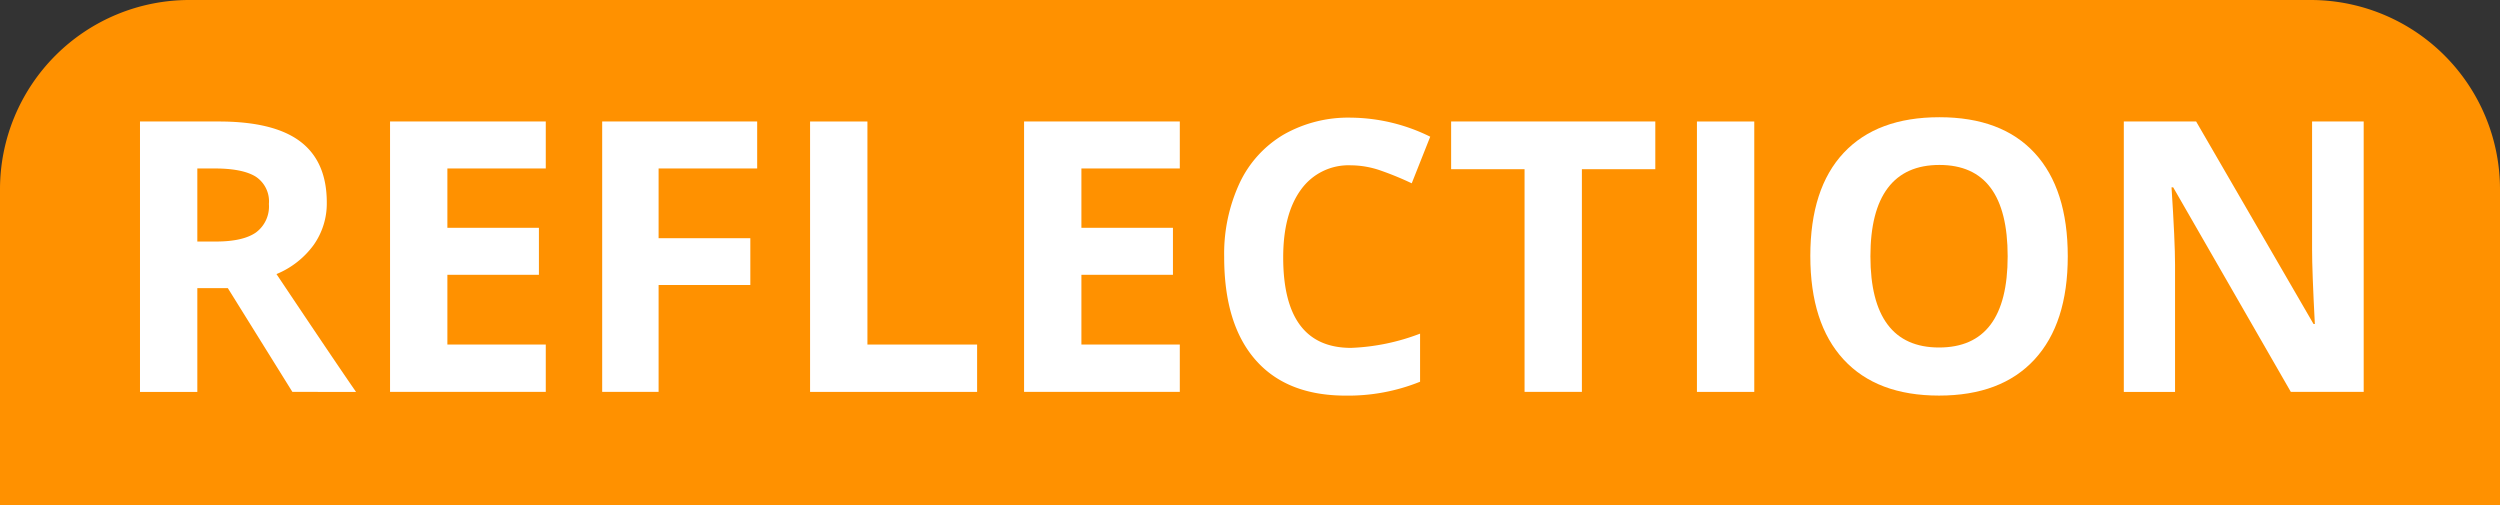 <svg id="Layer_1" data-name="Layer 1" xmlns="http://www.w3.org/2000/svg" viewBox="0 0 396 80">
  <rect x="0" y="0" width="396" height="80" fill="#333333" stroke="none"/>
  <defs>
    <style>
      .cls-1 {
        fill: #ff9100;
      }

      .cls-2 {
        fill: #fff;
      }
    </style>
  </defs>
  <title>header reflection</title>
  <path class="cls-1" d="M454,296H58V246a30,30,0,0,1,30-30H424a30,30,0,0,1,30,30Z" transform="translate(-58 -216)"/>
  <g>
    <path class="cls-2" d="M89.256,261.642v16.436H80.174V235.245h12.48q8.73,0,12.92,3.179t4.189,9.653a11.364,11.364,0,0,1-2.08,6.724,13.769,13.769,0,0,1-5.889,4.614q9.668,14.443,12.6,18.662H104.314L94.09,261.642Zm0-7.383h2.93q4.307,0,6.357-1.436a5.125,5.125,0,0,0,2.051-4.512,4.688,4.688,0,0,0-2.095-4.336q-2.095-1.289-6.489-1.289H89.256Z" transform="translate(-58 -216)"/>
    <path class="cls-2" d="M144.451,278.077H119.783V235.245h24.668v7.441H128.865v9.4h14.5v7.441h-14.5v11.045h15.586Z" transform="translate(-58 -216)"/>
    <path class="cls-2" d="M162.322,278.077h-8.936V235.245h24.551v7.441H162.322v11.045h14.531v7.412H162.322Z" transform="translate(-58 -216)"/>
    <path class="cls-2" d="M186.316,278.077V235.245H195.4v35.332h17.373v7.5Z" transform="translate(-58 -216)"/>
    <path class="cls-2" d="M244.881,278.077H220.213V235.245h24.668v7.441H229.295v9.4h14.5v7.441h-14.5v11.045h15.586Z" transform="translate(-58 -216)"/>
    <path class="cls-2" d="M272.01,242.188a9.255,9.255,0,0,0-7.939,3.853q-2.812,3.853-2.812,10.737,0,14.326,10.752,14.326a33.988,33.988,0,0,0,10.928-2.256v7.617a30.347,30.347,0,0,1-11.777,2.2q-9.346,0-14.3-5.669t-4.951-16.274a26.57,26.57,0,0,1,2.432-11.7,17.575,17.575,0,0,1,6.987-7.705,20.668,20.668,0,0,1,10.679-2.681,28.828,28.828,0,0,1,12.539,3.018l-2.93,7.383a48.612,48.612,0,0,0-4.834-1.992A14.421,14.421,0,0,0,272.01,242.188Z" transform="translate(-58 -216)"/>
    <path class="cls-2" d="M308.572,278.077H299.49V242.8H287.859v-7.559H320.2V242.8H308.572Z" transform="translate(-58 -216)"/>
    <path class="cls-2" d="M326.795,278.077V235.245h9.082v42.832Z" transform="translate(-58 -216)"/>
    <path class="cls-2" d="M385.535,256.6q0,10.635-5.273,16.348t-15.117,5.713q-9.844,0-15.117-5.713t-5.273-16.406q0-10.693,5.288-16.333t15.161-5.64q9.873,0,15.1,5.684T385.535,256.6Zm-31.26,0q0,7.178,2.725,10.811t8.145,3.633q10.869,0,10.869-14.443,0-14.473-10.811-14.473-5.42,0-8.174,3.647T354.275,256.6Z" transform="translate(-58 -216)"/>
    <path class="cls-2" d="M432.41,278.077H420.867l-18.633-32.4h-.264q.557,8.585.557,12.246v20.156h-8.115V235.245h11.455l18.6,32.08h.205q-.439-8.35-.439-11.807V235.245h8.174Z" transform="translate(-58 -216)"/>
  </g>
</svg>
